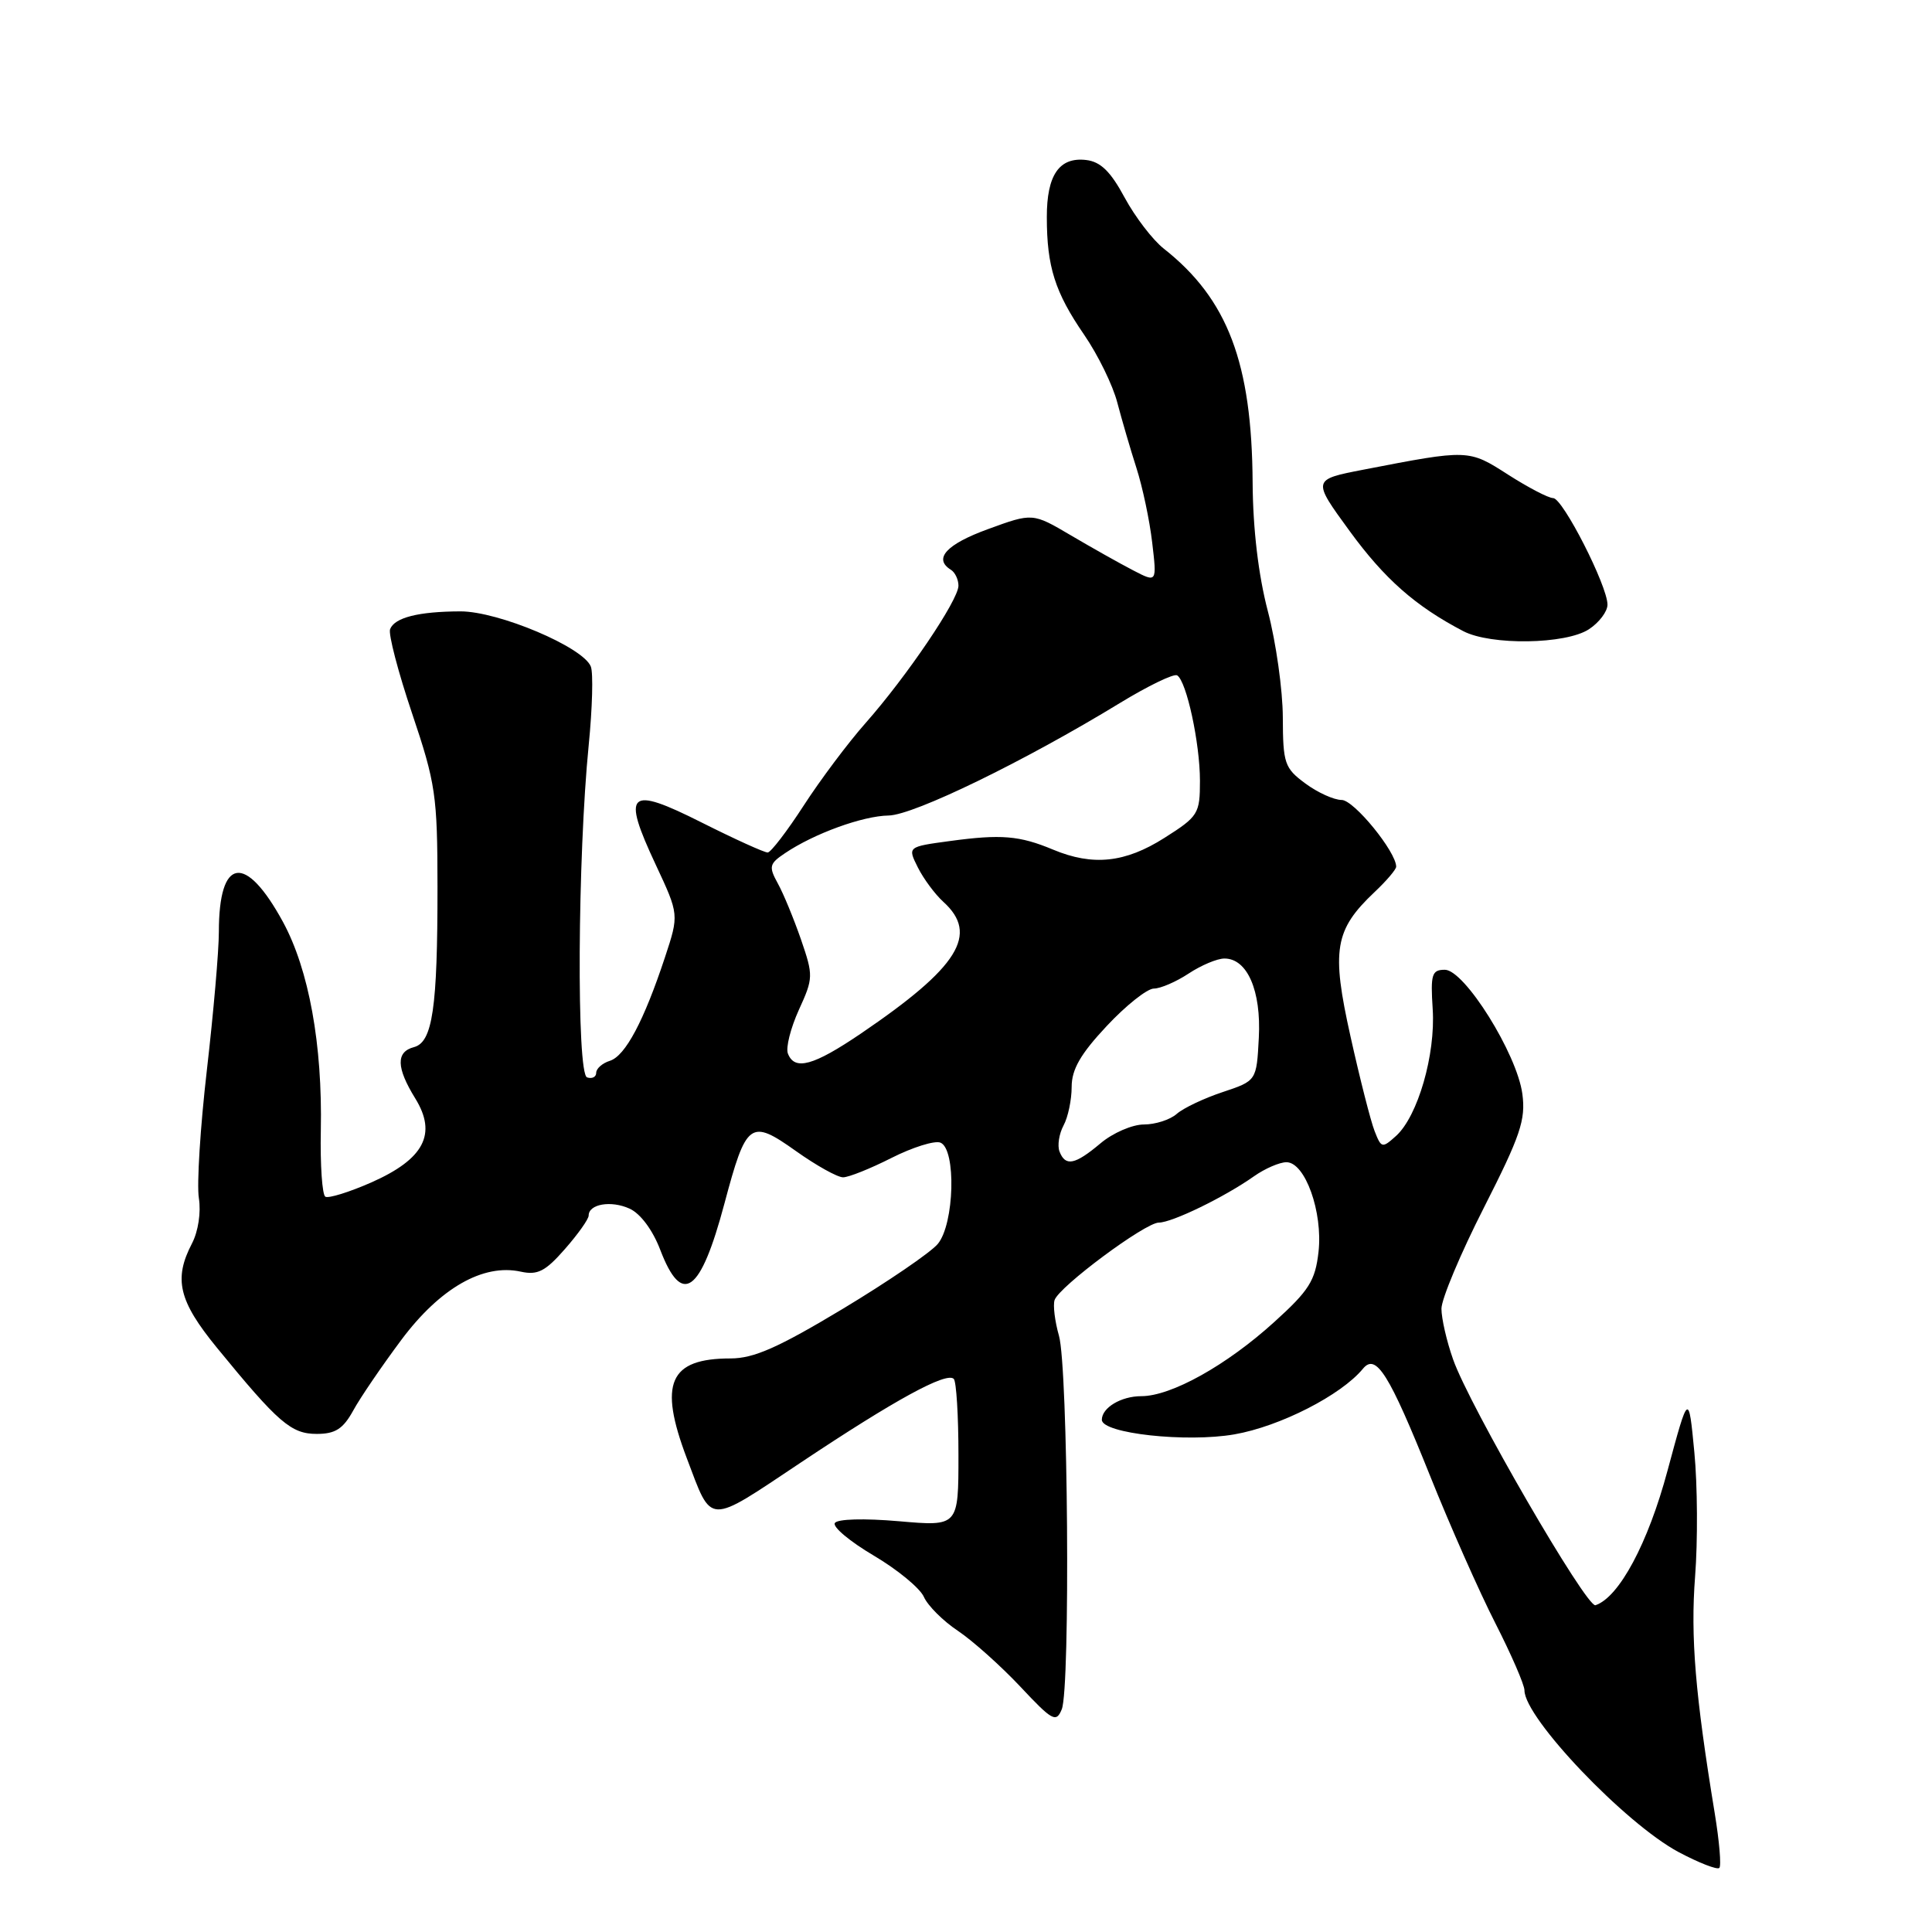 <?xml version="1.0" encoding="UTF-8" standalone="no"?>
<!DOCTYPE svg PUBLIC "-//W3C//DTD SVG 1.1//EN" "http://www.w3.org/Graphics/SVG/1.1/DTD/svg11.dtd" >
<svg xmlns="http://www.w3.org/2000/svg" xmlns:xlink="http://www.w3.org/1999/xlink" version="1.1" viewBox="0 0 256 256">
 <g >
 <path fill="currentColor"
d=" M 227.21 240.26 C 224.63 224.55 223.99 216.91 224.61 208.88 C 224.97 204.19 224.93 196.79 224.51 192.43 C 223.75 184.50 223.75 184.50 220.96 194.85 C 218.38 204.49 214.54 211.65 211.41 212.70 C 210.24 213.09 194.69 186.27 192.54 180.12 C 191.69 177.72 191.00 174.70 191.00 173.41 C 191.00 172.13 193.53 166.10 196.63 160.01 C 201.47 150.48 202.18 148.39 201.72 144.95 C 201.01 139.63 194.05 128.50 191.45 128.50 C 189.72 128.50 189.54 129.10 189.84 133.72 C 190.23 139.73 187.87 147.90 184.99 150.51 C 183.15 152.17 183.03 152.15 182.14 149.87 C 181.63 148.57 180.19 142.93 178.95 137.34 C 176.39 125.87 176.83 123.22 182.14 118.20 C 183.71 116.72 185.00 115.21 185.00 114.84 C 185.00 112.87 179.40 106.00 177.78 106.00 C 176.76 106.00 174.59 105.02 172.96 103.81 C 170.21 101.78 170.00 101.16 169.98 95.06 C 169.97 91.45 169.08 85.12 168.00 81.00 C 166.74 76.20 166.02 70.08 165.98 64.00 C 165.89 48.08 162.68 39.62 154.20 32.94 C 152.74 31.79 150.41 28.75 149.02 26.18 C 147.16 22.72 145.83 21.42 143.91 21.20 C 140.35 20.79 138.70 23.19 138.71 28.78 C 138.71 35.34 139.79 38.73 143.65 44.35 C 145.48 47.01 147.46 51.06 148.05 53.35 C 148.65 55.63 149.79 59.54 150.59 62.03 C 151.39 64.52 152.33 68.95 152.67 71.88 C 153.30 77.21 153.30 77.21 150.16 75.58 C 148.42 74.68 144.72 72.60 141.92 70.95 C 136.83 67.95 136.83 67.95 130.92 70.11 C 125.39 72.12 123.64 74.04 126.00 75.50 C 126.55 75.84 127.00 76.79 127.00 77.61 C 127.00 79.51 120.16 89.62 114.69 95.81 C 112.38 98.42 108.70 103.33 106.50 106.73 C 104.30 110.13 102.15 112.93 101.73 112.96 C 101.30 112.98 97.36 111.19 92.96 108.98 C 83.22 104.08 82.35 104.89 86.89 114.58 C 89.98 121.19 89.98 121.19 88.11 126.85 C 85.32 135.28 82.86 139.91 80.82 140.56 C 79.82 140.87 79.00 141.59 79.00 142.15 C 79.00 142.71 78.45 142.98 77.79 142.76 C 76.38 142.29 76.53 113.54 78.01 98.69 C 78.49 93.84 78.62 89.18 78.29 88.33 C 77.31 85.76 66.05 81.00 61.00 81.01 C 55.45 81.03 52.28 81.83 51.69 83.37 C 51.44 84.01 52.75 89.03 54.60 94.52 C 57.73 103.81 57.96 105.40 57.97 117.50 C 57.98 133.58 57.32 138.10 54.85 138.75 C 52.45 139.38 52.51 141.47 55.02 145.54 C 57.94 150.26 56.20 153.58 49.20 156.68 C 46.27 157.97 43.52 158.82 43.11 158.57 C 42.69 158.31 42.42 154.36 42.51 149.80 C 42.74 138.42 40.93 128.48 37.49 122.15 C 32.51 113.02 29.00 113.57 29.00 123.48 C 29.00 126.02 28.28 134.26 27.41 141.80 C 26.54 149.33 26.06 156.96 26.35 158.76 C 26.65 160.64 26.27 163.16 25.44 164.76 C 22.98 169.48 23.67 172.38 28.75 178.59 C 36.89 188.54 38.58 190.00 41.97 190.00 C 44.43 190.00 45.46 189.34 46.80 186.91 C 47.73 185.20 50.61 180.99 53.18 177.54 C 58.31 170.67 64.02 167.41 69.00 168.50 C 71.23 168.99 72.26 168.47 74.85 165.51 C 76.58 163.54 78.00 161.54 78.00 161.07 C 78.00 159.54 80.97 159.03 83.42 160.15 C 84.86 160.80 86.49 162.99 87.49 165.62 C 90.37 173.15 92.82 171.38 95.99 159.48 C 98.89 148.61 99.41 148.22 105.45 152.51 C 108.15 154.43 110.96 156.00 111.71 156.00 C 112.46 156.00 115.35 154.84 118.13 153.43 C 120.92 152.02 123.83 151.11 124.60 151.40 C 126.73 152.22 126.47 162.22 124.25 164.84 C 123.29 165.98 117.60 169.86 111.62 173.46 C 103.13 178.56 99.88 180.00 96.81 180.00 C 88.67 180.00 87.24 183.27 91.00 193.21 C 94.41 202.19 93.56 202.16 106.16 193.76 C 118.58 185.48 125.41 181.75 126.38 182.71 C 126.72 183.05 127.00 187.59 127.00 192.80 C 127.00 202.26 127.00 202.26 119.10 201.57 C 114.48 201.17 110.95 201.27 110.62 201.81 C 110.30 202.32 112.62 204.26 115.77 206.12 C 118.92 207.98 121.91 210.44 122.42 211.60 C 122.93 212.75 124.95 214.78 126.92 216.09 C 128.89 217.41 132.61 220.74 135.19 223.48 C 139.45 228.03 139.95 228.30 140.69 226.49 C 141.84 223.66 141.52 181.21 140.32 177.00 C 139.77 175.07 139.51 172.94 139.74 172.26 C 140.35 170.47 151.75 162.00 153.55 162.00 C 155.30 162.00 162.24 158.63 166.15 155.87 C 167.61 154.84 169.55 154.00 170.46 154.00 C 172.94 154.00 175.30 160.61 174.71 165.88 C 174.28 169.70 173.46 171.00 168.85 175.17 C 162.53 180.91 155.19 185.00 151.23 185.00 C 148.55 185.00 146.00 186.53 146.00 188.13 C 146.00 189.94 157.21 191.17 163.57 190.06 C 169.60 189.01 177.71 184.87 180.60 181.36 C 182.33 179.26 184.06 182.02 189.47 195.50 C 192.11 202.10 196.01 210.91 198.14 215.08 C 200.26 219.24 202.00 223.25 202.00 223.98 C 202.00 227.64 215.36 241.65 222.44 245.42 C 225.12 246.84 227.55 247.79 227.82 247.51 C 228.10 247.24 227.82 243.97 227.21 240.26 Z  M 210.54 83.38 C 211.89 82.50 213.00 81.03 213.00 80.12 C 213.00 77.62 207.07 66.00 205.80 66.00 C 205.18 66.00 202.50 64.60 199.84 62.90 C 194.59 59.53 194.62 59.53 180.68 62.23 C 173.86 63.55 173.86 63.55 178.83 70.36 C 183.46 76.71 187.55 80.32 193.89 83.63 C 197.55 85.54 207.47 85.39 210.54 83.38 Z  M 140.39 152.58 C 140.09 151.80 140.33 150.25 140.92 149.14 C 141.52 148.04 142.00 145.73 142.00 144.02 C 142.00 141.70 143.18 139.65 146.64 135.96 C 149.19 133.23 152.00 131.00 152.89 130.99 C 153.77 130.99 155.85 130.09 157.50 129.00 C 159.15 127.91 161.28 127.01 162.23 127.01 C 165.27 126.99 167.13 131.27 166.80 137.51 C 166.50 143.21 166.50 143.21 162.00 144.71 C 159.53 145.53 156.79 146.83 155.92 147.60 C 155.05 148.37 153.09 149.00 151.57 149.00 C 150.04 149.00 147.45 150.12 145.82 151.50 C 142.43 154.35 141.17 154.60 140.39 152.58 Z  M 104.40 139.60 C 104.10 138.83 104.76 136.23 105.85 133.82 C 107.78 129.60 107.78 129.28 106.13 124.47 C 105.18 121.74 103.81 118.40 103.06 117.05 C 101.84 114.83 101.93 114.45 104.02 113.05 C 107.86 110.46 114.31 108.11 117.75 108.06 C 121.09 108.00 135.75 100.87 148.35 93.18 C 152.12 90.88 155.55 89.22 155.98 89.49 C 157.22 90.25 159.00 98.48 159.00 103.46 C 159.00 107.83 158.78 108.18 154.30 111.02 C 149.09 114.33 144.81 114.78 139.54 112.58 C 135.09 110.72 132.65 110.52 125.88 111.44 C 120.25 112.20 120.25 112.20 121.62 114.94 C 122.37 116.44 123.89 118.49 124.99 119.49 C 129.75 123.80 127.03 128.15 114.09 136.94 C 107.78 141.22 105.29 141.91 104.40 139.60 Z "/>
</g>
</svg>